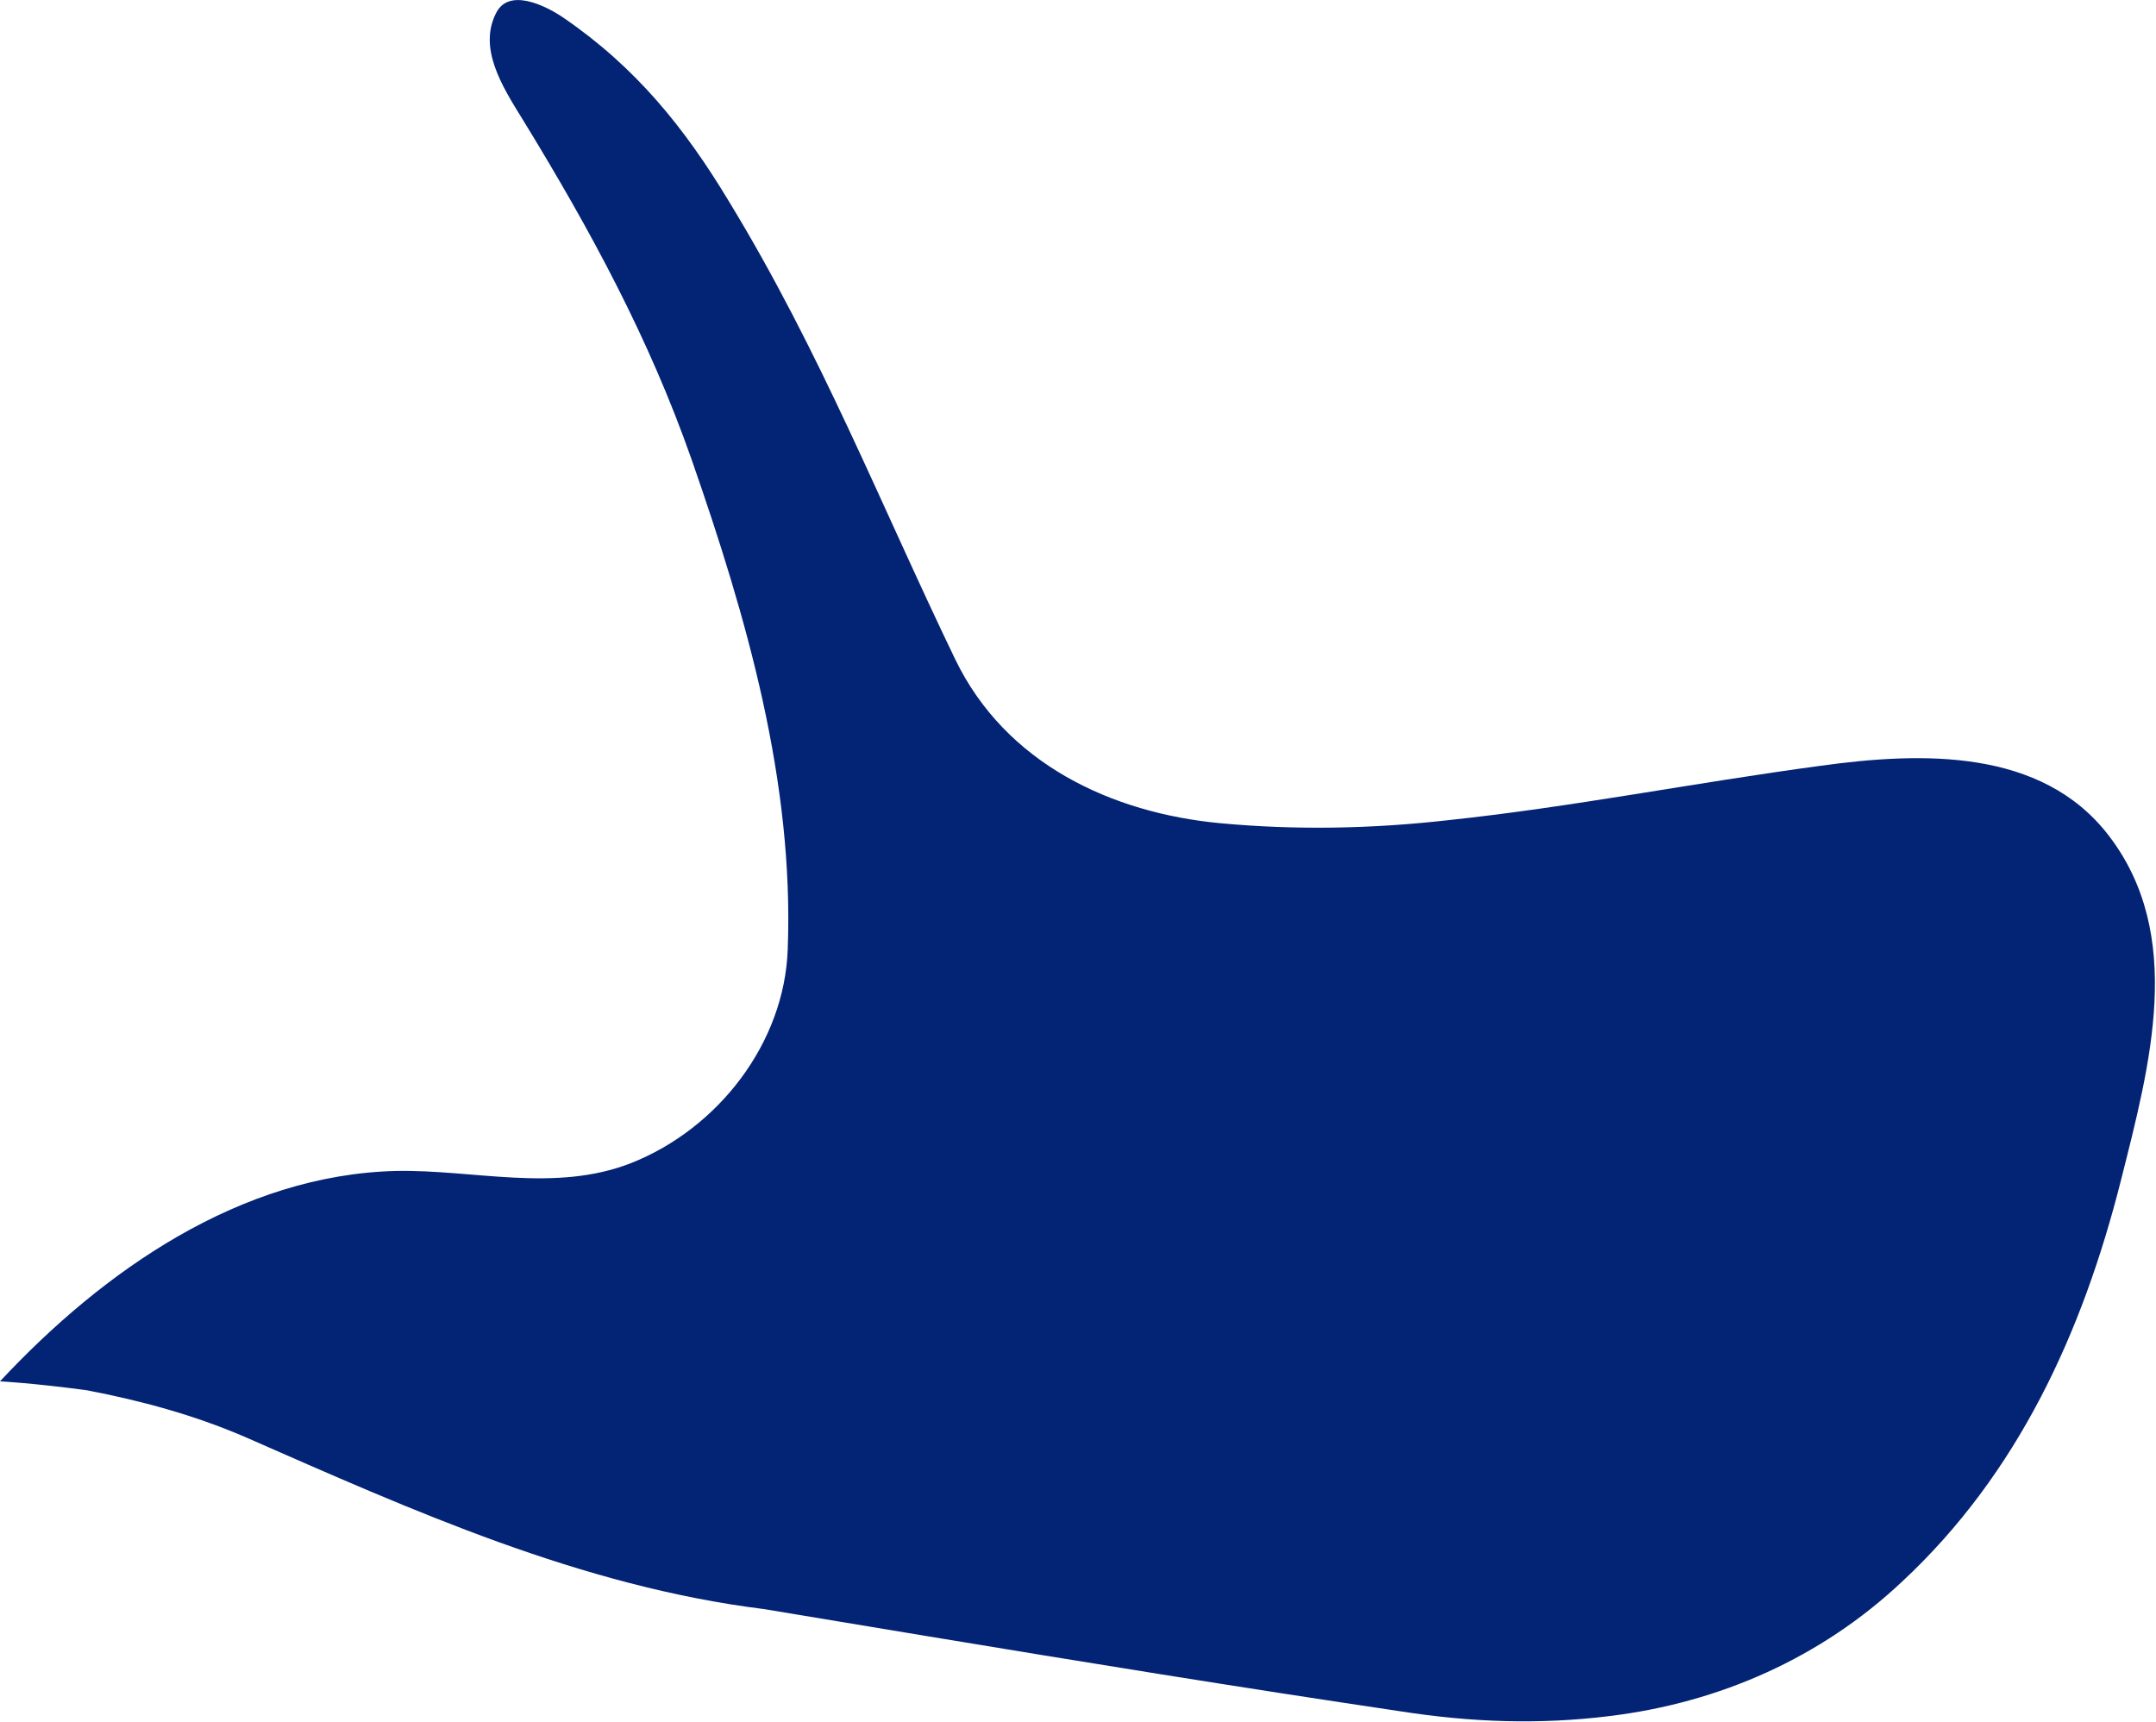 <svg width="1955" height="1562" viewBox="0 0 1955 1562" fill="none" xmlns="http://www.w3.org/2000/svg">
<path d="M0 1252.72C94.143 1151.79 218.317 1065.47 358.904 1061.91C429.554 1060.48 503.059 1081.88 572.282 1054.77C651.496 1023.38 711.442 945.622 714.297 860.728C720.006 708.775 677.187 560.389 627.232 416.997C588.696 307.134 535.887 209.399 473.8 108.097C455.245 78.135 433.122 43.178 450.25 11.076C461.668 -10.326 493.068 3.942 510.909 16.069C576.564 61.013 620.81 115.945 660.773 182.29C744.269 319.262 798.506 457.661 866.302 598.199C911.975 692.367 1007.6 737.311 1106.8 746.585C1176.02 753.006 1244.53 751.579 1313.04 743.817C1369.06 737.889 1424.9 729.392 1481.02 720.468C1537.13 711.543 1593.5 702.177 1650.59 694.508C1743.37 681.666 1851.12 678.813 1911.78 757.286C1981.72 847.887 1949.61 965.597 1923.2 1070.47C1888.23 1208.86 1829.72 1336.56 1724.81 1434.3C1651.31 1503.5 1559.25 1544.16 1459.34 1556.29C1395.82 1564.14 1334.45 1562 1270.22 1552.01C1122.5 1530.07 982.803 1507.33 838.798 1483.49C790.792 1475.54 742.307 1467.47 692.887 1459.27C526.609 1438.58 374.604 1370.09 221.885 1303.03C175.498 1283.06 127.684 1270.22 78.822 1260.81C28.988 1254.13 0 1252.72 0 1252.72Z" fill="#032375"/>
</svg>
